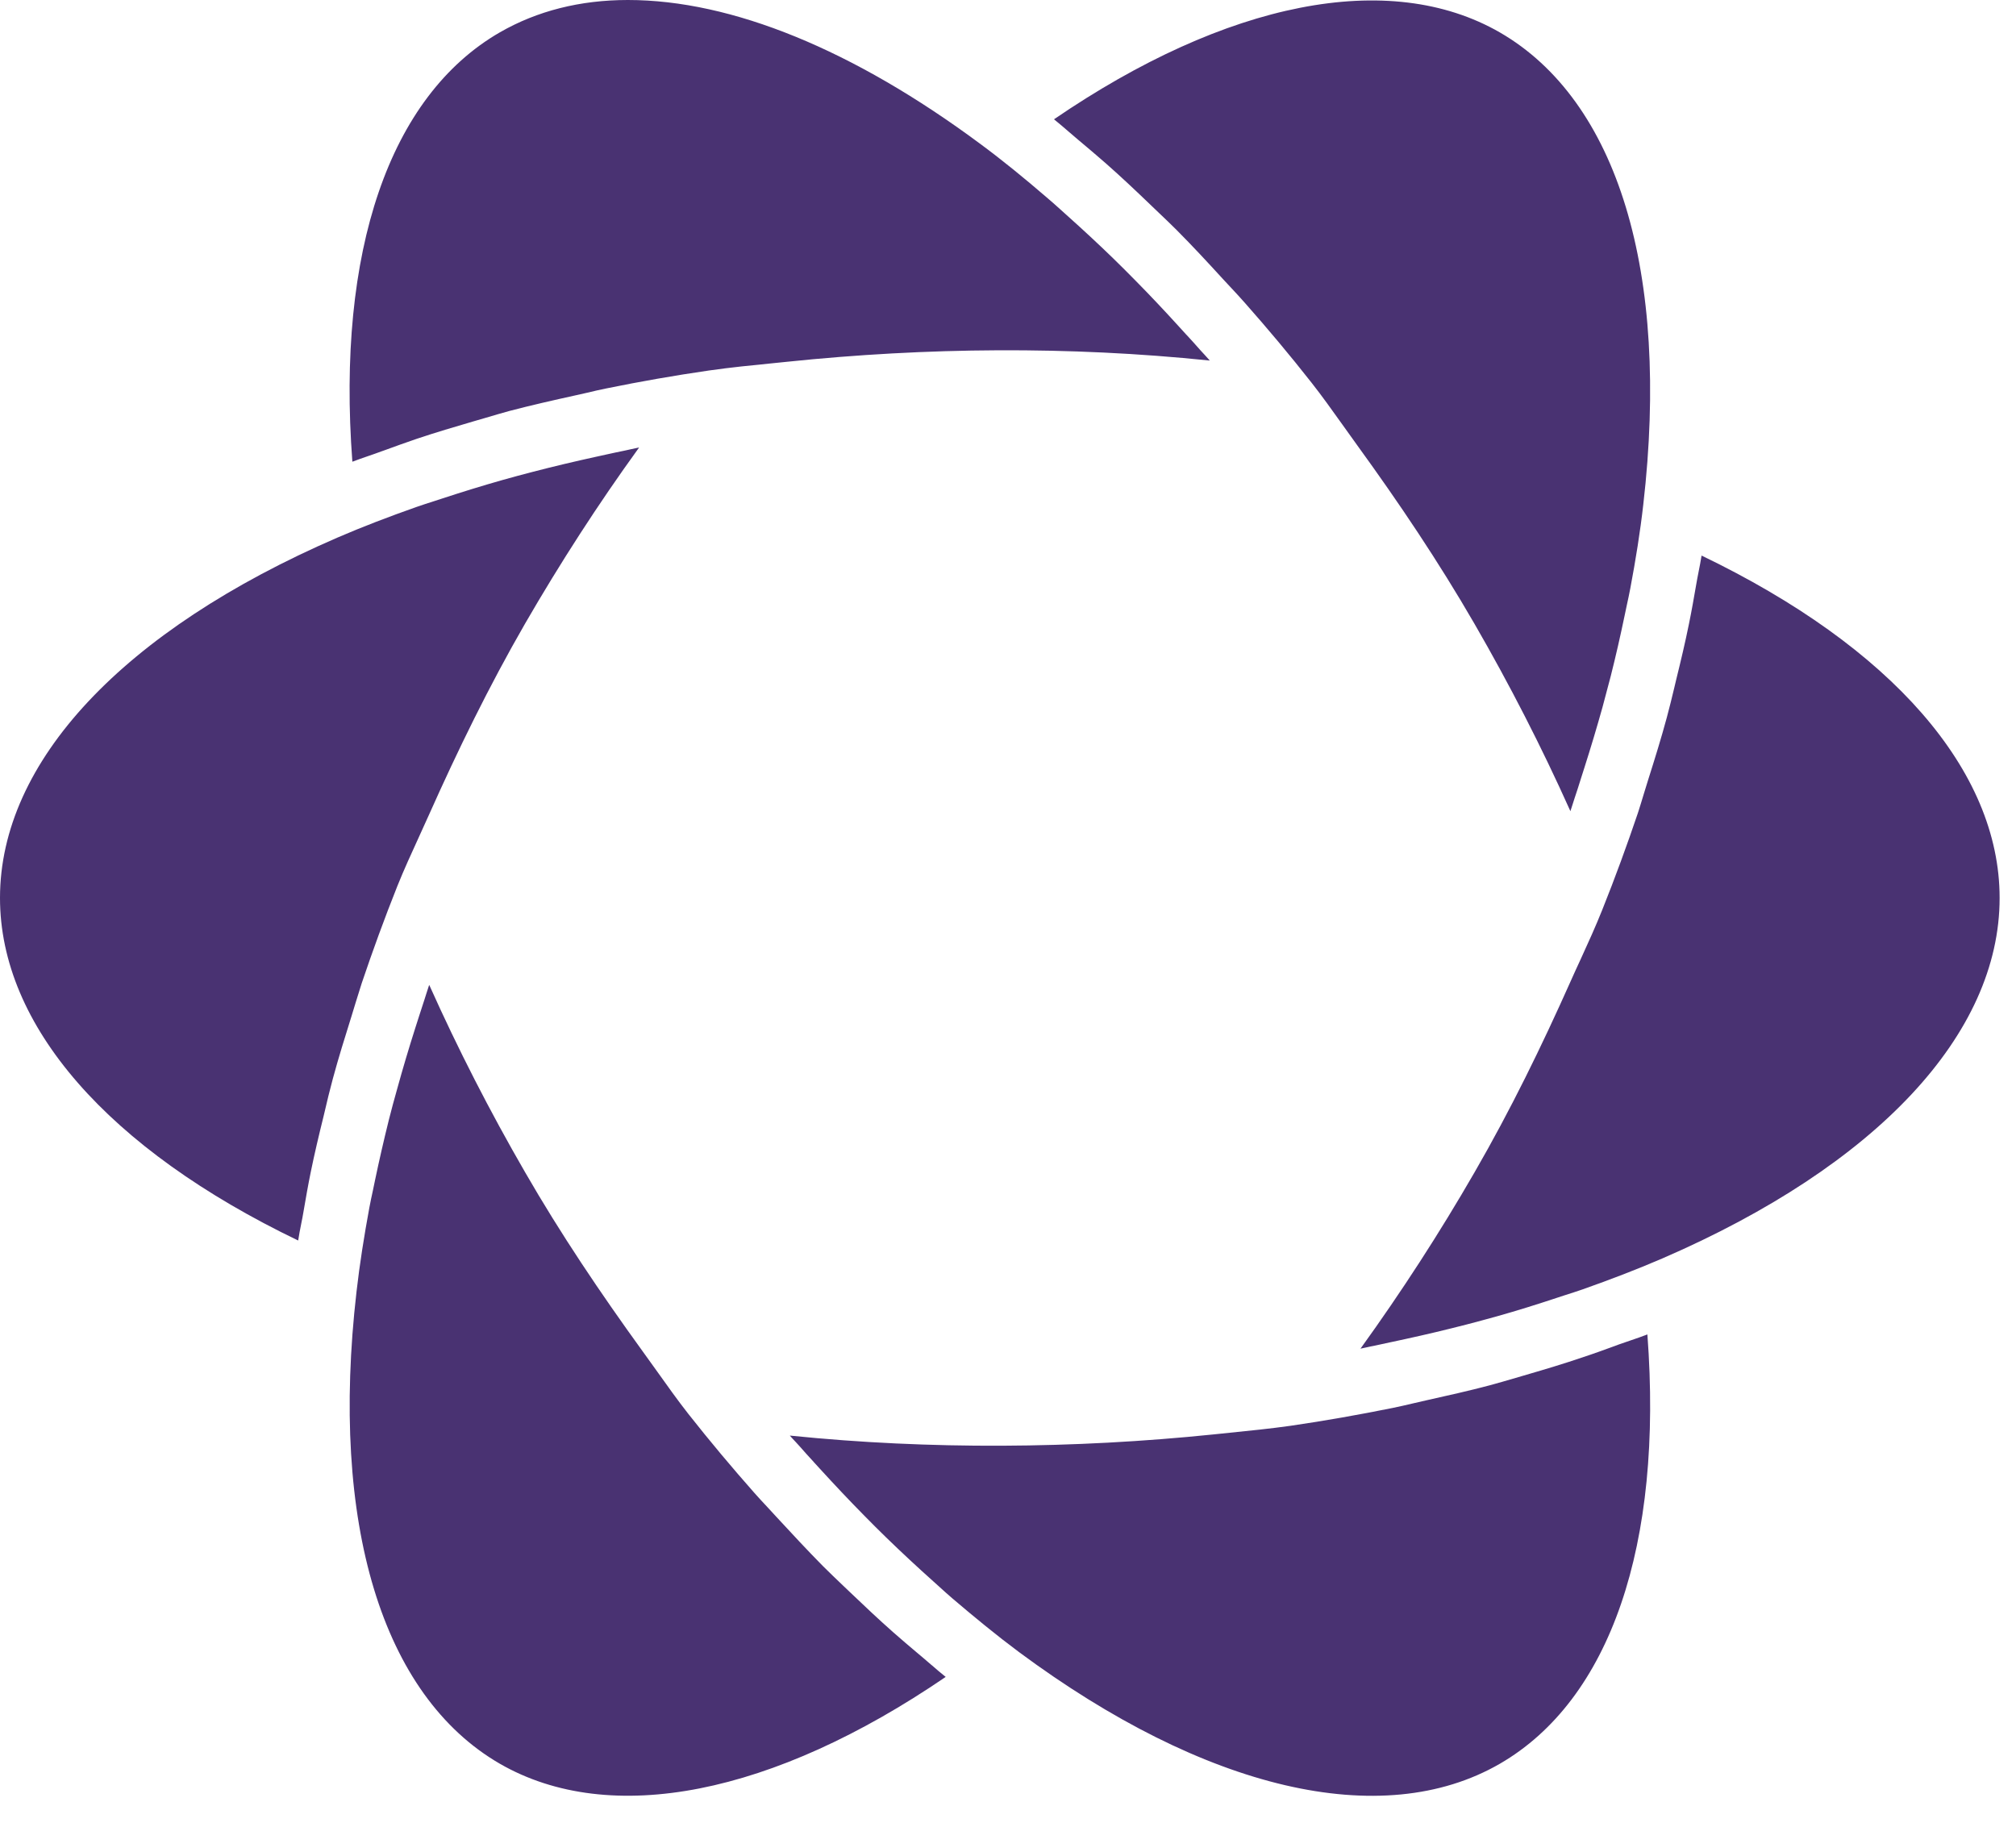 <svg width="32" height="29" viewBox="0 0 32 29" version="1.1" xmlns="http://www.w3.org/2000/svg" xmlns:xlink="http://www.w3.org/1999/xlink">
<title>logo</title>
<desc>Created using Figma</desc>
<g id="Canvas" transform="translate(-22667 3338)">
<g id="logo">
<use xlink:href="#path0_fill" transform="translate(22667 -3338)" fill="#493272"/>
</g>
</g>
<defs>
<path id="path0_fill" fill-rule="evenodd" d="M 6.091 7.153L 6.051 7.167C 5.982 7.193 5.912 7.217 5.842 7.241C 5.758 7.27 5.674 7.299 5.593 7.33C 5.341 3.99 6.18 1.526 7.935 0.513C 8.526 0.173 9.209 0 9.967 0C 11.614 0 13.548 0.79 15.565 2.288C 15.915 2.547 16.265 2.833 16.613 3.133C 16.685 3.193 16.755 3.257 16.826 3.32C 16.866 3.357 16.907 3.394 16.948 3.43C 17.188 3.645 17.427 3.866 17.666 4.098C 17.788 4.216 17.909 4.338 18.031 4.462C 18.266 4.7 18.495 4.944 18.724 5.196C 18.761 5.236 18.797 5.276 18.834 5.317L 18.835 5.317C 18.908 5.397 18.982 5.477 19.054 5.56C 19.077 5.586 19.1 5.611 19.124 5.636L 19.124 5.636C 19.151 5.665 19.177 5.694 19.203 5.724C 19.199 5.724 19.195 5.724 19.191 5.723C 16.971 5.494 14.706 5.513 12.487 5.744L 12.281 5.765C 11.937 5.799 11.593 5.833 11.253 5.882C 10.7 5.962 10.161 6.057 9.632 6.165C 9.526 6.186 9.422 6.21 9.319 6.235L 9.319 6.235C 9.258 6.249 9.198 6.263 9.137 6.276C 8.783 6.354 8.43 6.434 8.087 6.524C 7.962 6.558 7.838 6.595 7.716 6.631C 7.65 6.65 7.585 6.669 7.52 6.688C 7.217 6.776 6.915 6.866 6.622 6.964C 6.442 7.025 6.267 7.089 6.091 7.153L 6.091 7.153ZM 25.663 21.357L 25.691 21.346C 25.755 21.323 25.822 21.3 25.888 21.278C 25.976 21.248 26.064 21.218 26.149 21.185C 26.401 24.523 25.561 26.987 23.805 28.002C 21.932 29.082 19.125 28.415 16.175 26.228C 15.823 25.966 15.472 25.678 15.12 25.378C 15.054 25.322 14.988 25.262 14.921 25.201L 14.921 25.201L 14.921 25.201C 14.884 25.168 14.848 25.135 14.811 25.102C 14.562 24.879 14.314 24.649 14.066 24.408C 13.949 24.295 13.835 24.18 13.719 24.062C 13.48 23.82 13.245 23.57 13.01 23.313C 12.979 23.278 12.947 23.243 12.915 23.209L 12.914 23.207C 12.838 23.125 12.763 23.042 12.689 22.957C 12.667 22.933 12.646 22.91 12.624 22.886L 12.624 22.886L 12.624 22.886C 12.595 22.855 12.565 22.824 12.537 22.791C 12.541 22.792 12.545 22.792 12.55 22.792C 14.755 23.017 17.052 22.999 19.255 22.773C 19.342 22.764 19.429 22.755 19.517 22.746L 19.517 22.746C 19.842 22.713 20.168 22.68 20.487 22.635C 21.037 22.555 21.574 22.459 22.101 22.353C 22.215 22.33 22.325 22.304 22.436 22.278C 22.502 22.263 22.569 22.247 22.636 22.232C 22.977 22.156 23.317 22.08 23.645 21.993C 23.785 21.955 23.922 21.915 24.059 21.875L 24.059 21.875C 24.117 21.857 24.175 21.84 24.233 21.824C 24.532 21.737 24.828 21.648 25.116 21.55C 25.302 21.489 25.482 21.423 25.663 21.357ZM 18.256 3.246C 18.025 3.024 17.793 2.805 17.558 2.598C 17.409 2.467 17.259 2.341 17.11 2.216C 17.061 2.175 17.012 2.133 16.964 2.091L 16.964 2.091L 16.964 2.091C 16.886 2.024 16.808 1.956 16.73 1.894C 19.468 0.022 22.051 -0.495 23.806 0.514C 25.678 1.595 26.508 4.326 26.084 8.009C 26.035 8.443 25.963 8.889 25.878 9.34C 25.862 9.428 25.842 9.516 25.823 9.605L 25.823 9.605L 25.823 9.605C 25.811 9.66 25.799 9.715 25.788 9.771C 25.722 10.088 25.649 10.41 25.567 10.735C 25.525 10.898 25.481 11.064 25.436 11.229C 25.347 11.548 25.25 11.871 25.147 12.194C 25.128 12.254 25.109 12.313 25.09 12.373C 25.059 12.472 25.028 12.571 24.994 12.67C 24.982 12.705 24.971 12.741 24.96 12.776L 24.96 12.776C 24.949 12.81 24.939 12.844 24.927 12.878C 24.925 12.874 24.922 12.867 24.922 12.867C 24.47 11.86 23.962 10.868 23.406 9.906C 22.833 8.914 22.201 7.976 21.544 7.07C 21.465 6.961 21.387 6.851 21.309 6.742C 21.147 6.515 20.986 6.289 20.817 6.074C 20.472 5.635 20.121 5.217 19.764 4.813C 19.692 4.731 19.619 4.652 19.546 4.574L 19.546 4.574L 19.546 4.574C 19.501 4.526 19.456 4.478 19.411 4.429C 19.168 4.163 18.925 3.901 18.677 3.652C 18.584 3.559 18.491 3.47 18.397 3.381L 18.397 3.381L 18.397 3.381C 18.35 3.336 18.303 3.291 18.256 3.246ZM 13.491 25.276C 13.719 25.494 13.948 25.71 14.179 25.914C 14.303 26.024 14.429 26.13 14.554 26.236L 14.634 26.303C 14.686 26.346 14.738 26.391 14.789 26.436L 14.789 26.436L 14.79 26.436L 14.79 26.436L 14.79 26.436C 14.863 26.5 14.936 26.563 15.011 26.622C 12.272 28.493 9.691 29.012 7.935 28.001C 6.064 26.919 5.235 24.187 5.659 20.506C 5.709 20.067 5.78 19.621 5.863 19.171C 5.88 19.08 5.899 18.99 5.919 18.9C 5.93 18.846 5.942 18.791 5.953 18.736C 6.019 18.421 6.092 18.102 6.172 17.78C 6.213 17.617 6.257 17.454 6.303 17.292C 6.392 16.968 6.489 16.642 6.594 16.313C 6.617 16.244 6.639 16.176 6.66 16.107C 6.686 16.025 6.712 15.943 6.74 15.861C 6.751 15.828 6.761 15.796 6.771 15.763C 6.784 15.721 6.797 15.679 6.812 15.637L 6.819 15.649C 7.268 16.651 7.775 17.642 8.333 18.607C 8.899 19.59 9.534 20.532 10.198 21.449C 10.277 21.557 10.355 21.666 10.433 21.776L 10.433 21.776L 10.433 21.776L 10.433 21.776L 10.433 21.776C 10.594 22.002 10.754 22.227 10.924 22.444C 11.269 22.882 11.621 23.301 11.978 23.705C 12.044 23.78 12.112 23.852 12.179 23.924L 12.179 23.924C 12.229 23.979 12.28 24.033 12.33 24.088C 12.574 24.352 12.816 24.613 13.062 24.862C 13.169 24.969 13.276 25.071 13.383 25.173L 13.383 25.173L 13.491 25.276ZM 4.733 19.694C 4.746 19.607 4.763 19.518 4.781 19.43L 4.781 19.429C 4.794 19.365 4.807 19.301 4.817 19.238C 4.853 19.029 4.889 18.82 4.932 18.61C 4.992 18.316 5.062 18.02 5.136 17.722L 5.149 17.667C 5.191 17.486 5.234 17.307 5.283 17.126C 5.373 16.793 5.478 16.456 5.584 16.118C 5.605 16.051 5.625 15.985 5.645 15.918L 5.645 15.918C 5.677 15.816 5.708 15.713 5.742 15.608C 5.914 15.098 6.101 14.584 6.308 14.065C 6.412 13.806 6.53 13.549 6.648 13.291L 6.648 13.291C 6.701 13.174 6.755 13.056 6.808 12.938C 7.265 11.913 7.762 10.894 8.333 9.903C 8.892 8.936 9.496 8.001 10.137 7.115C 10.139 7.112 10.141 7.109 10.143 7.106L 10.145 7.104C 10.1 7.113 10.057 7.123 10.013 7.132L 10.013 7.132C 9.982 7.139 9.951 7.146 9.919 7.153C 9.818 7.173 9.718 7.195 9.618 7.217L 9.618 7.217C 9.566 7.229 9.515 7.24 9.463 7.251C 9.125 7.325 8.791 7.404 8.464 7.489C 8.297 7.532 8.134 7.576 7.971 7.622C 7.65 7.713 7.337 7.81 7.029 7.911C 6.984 7.926 6.939 7.94 6.894 7.955L 6.894 7.955L 6.894 7.955C 6.798 7.986 6.702 8.016 6.609 8.049C 6.175 8.202 5.753 8.363 5.353 8.536C 1.95 10.01 0 12.094 0 14.255C 0 16.282 1.715 18.242 4.733 19.694ZM 26.16 12.384C 26.265 12.053 26.368 11.721 26.457 11.392C 26.5 11.233 26.538 11.076 26.576 10.918L 26.607 10.787C 26.68 10.491 26.75 10.196 26.809 9.904C 26.852 9.695 26.888 9.488 26.924 9.28C 26.934 9.218 26.947 9.155 26.959 9.092C 26.977 9.001 26.995 8.91 27.009 8.82C 30.025 10.271 31.74 12.231 31.74 14.256C 31.74 16.418 29.789 18.504 26.39 19.977C 25.983 20.153 25.558 20.315 25.123 20.469C 25.028 20.502 24.931 20.533 24.834 20.564C 24.796 20.577 24.757 20.589 24.718 20.602C 24.407 20.705 24.09 20.805 23.766 20.896C 23.605 20.941 23.443 20.984 23.28 21.027C 22.958 21.11 22.631 21.188 22.299 21.26C 22.223 21.276 22.148 21.293 22.072 21.309L 22.071 21.309L 22.071 21.309C 21.986 21.328 21.9 21.347 21.813 21.365C 21.777 21.371 21.742 21.379 21.706 21.387C 21.669 21.396 21.632 21.404 21.594 21.411C 21.597 21.408 21.599 21.405 21.602 21.401C 22.244 20.51 22.851 19.574 23.408 18.607C 23.977 17.622 24.474 16.603 24.933 15.573C 24.983 15.46 25.035 15.347 25.087 15.235L 25.087 15.235L 25.087 15.235C 25.207 14.973 25.326 14.711 25.432 14.446C 25.639 13.929 25.826 13.416 25.998 12.908C 26.032 12.803 26.063 12.701 26.094 12.598L 26.094 12.598C 26.116 12.527 26.137 12.456 26.16 12.384Z"/>
</defs>
</svg>
